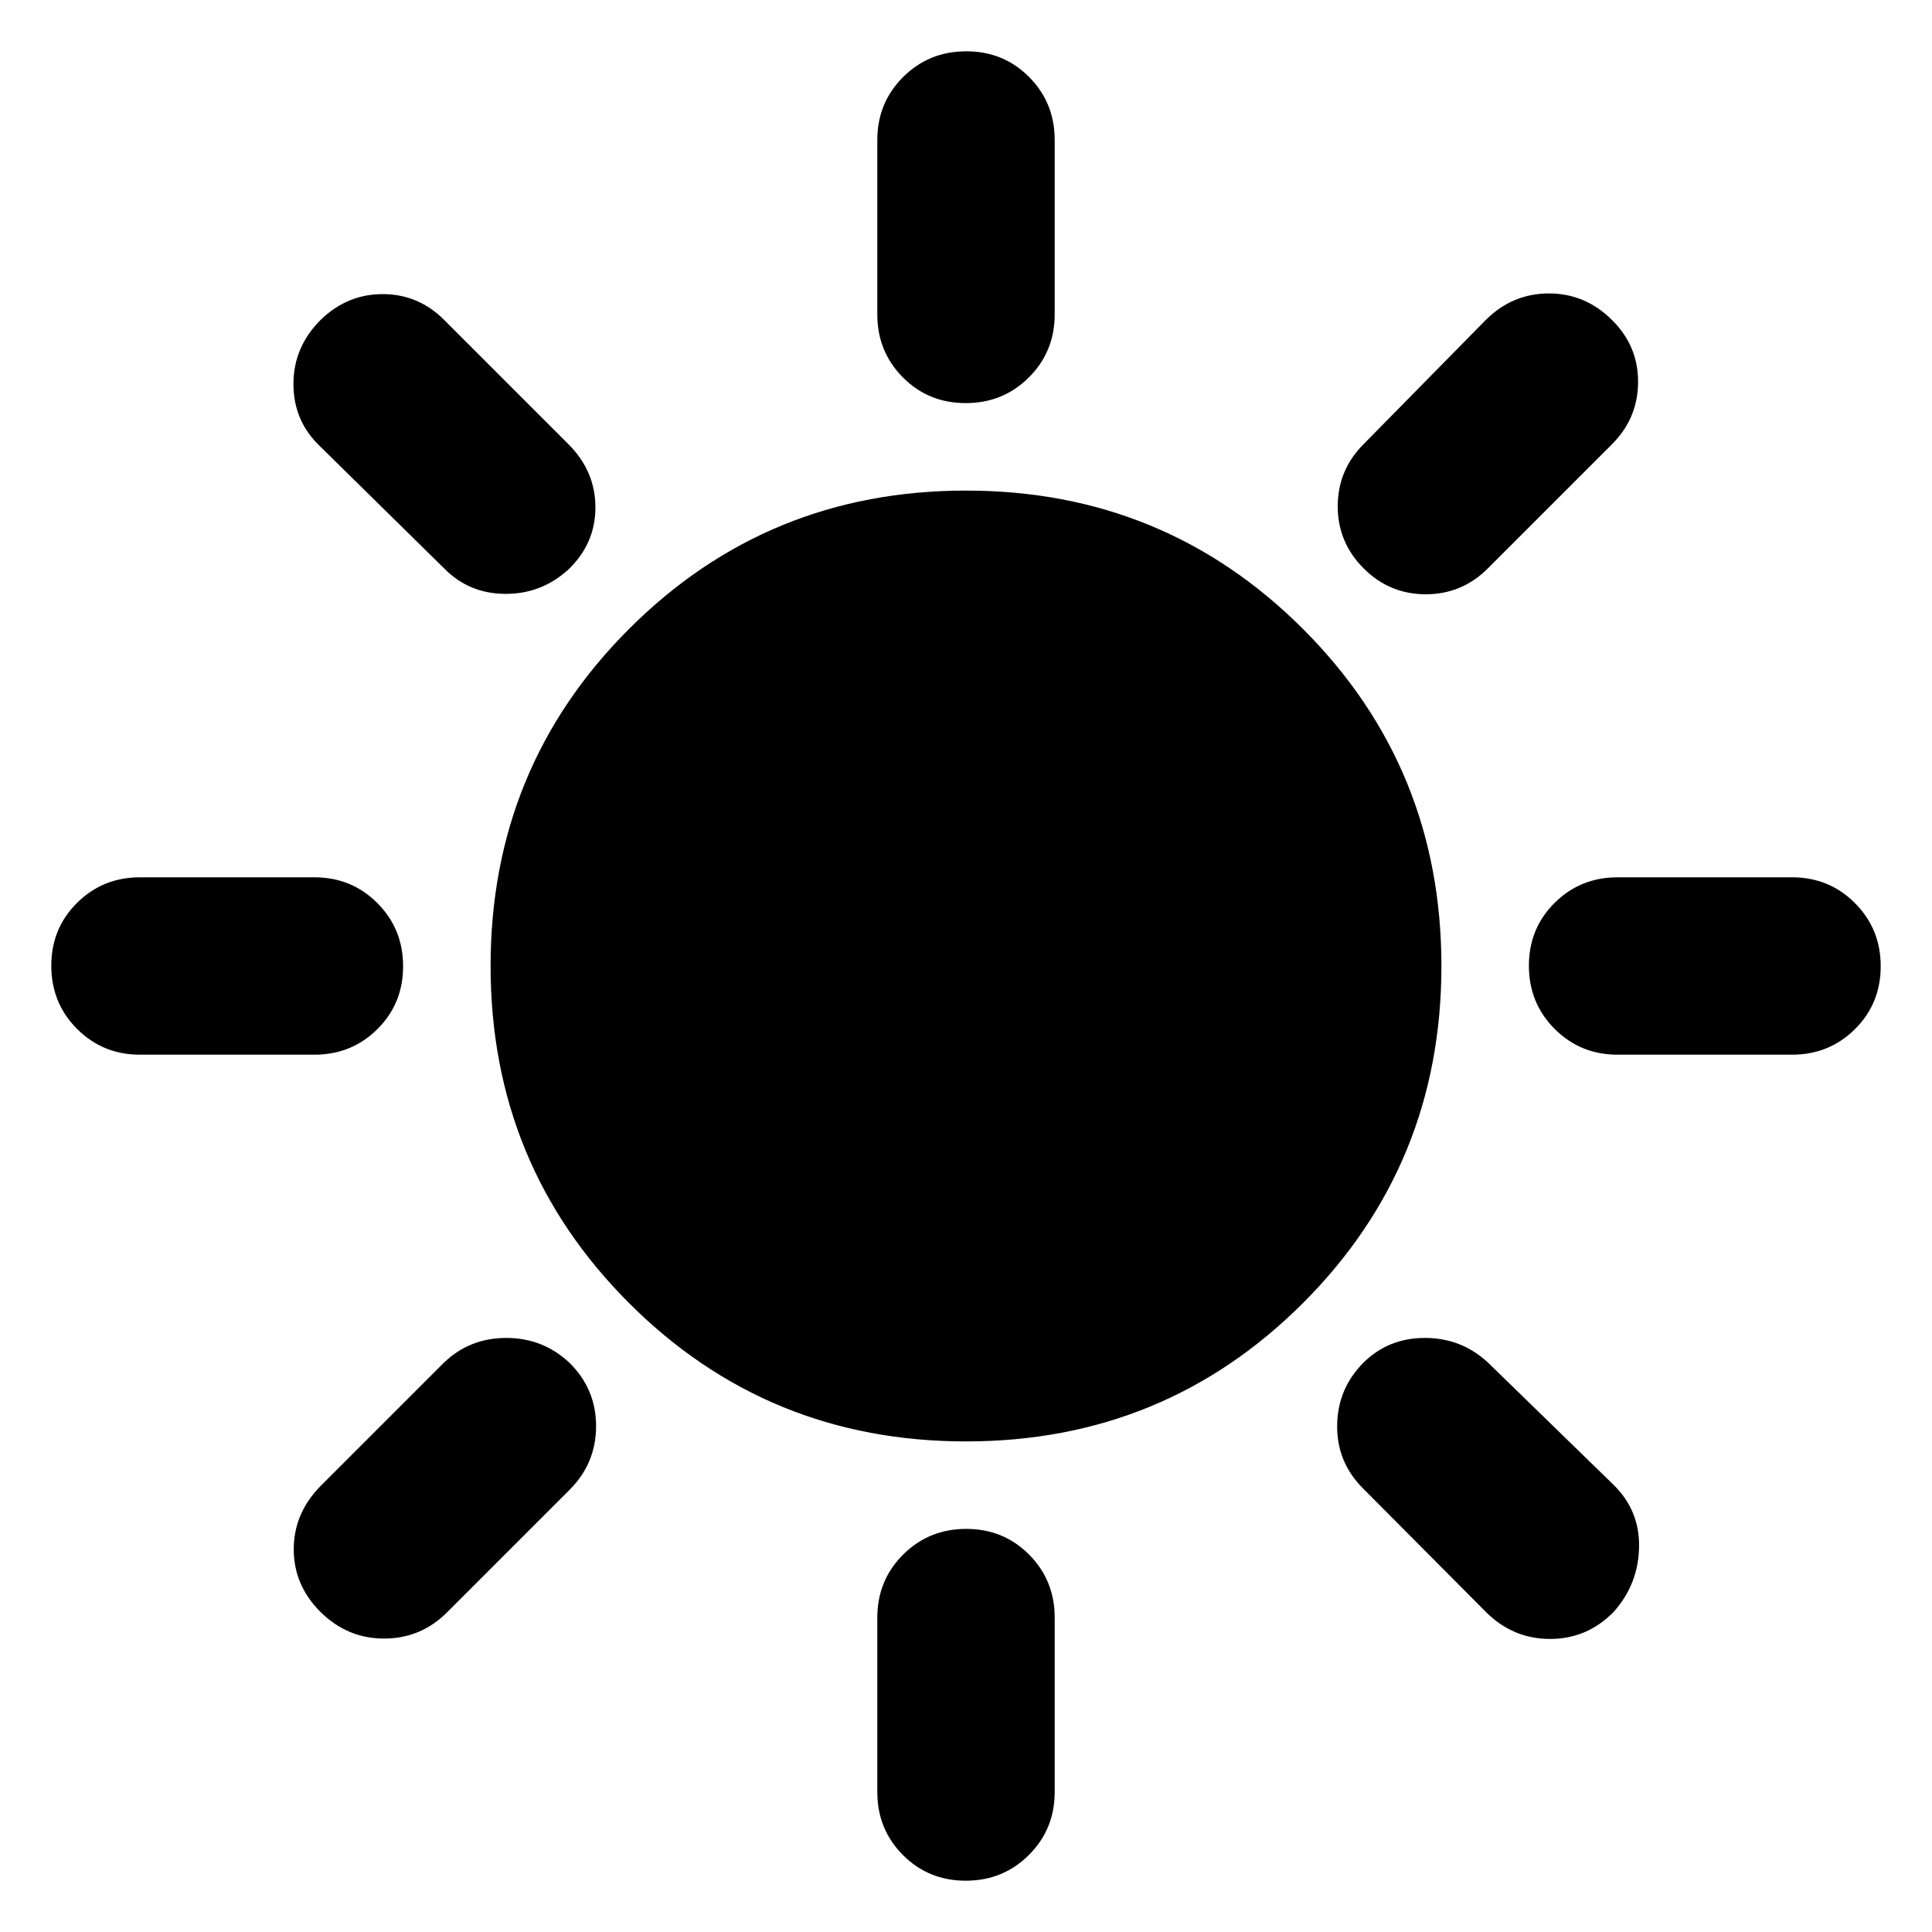 <svg xmlns="http://www.w3.org/2000/svg" height="40" viewBox="0 -960 960 960" width="40"><path d="M479.88-759.7q-18.55 0-31.25-12.78-12.7-12.79-12.7-31.29v-86.67q0-18.5 12.82-31.28 12.82-12.79 31.37-12.79t31.25 12.79q12.7 12.78 12.7 31.28v86.67q0 18.5-12.82 31.29-12.82 12.78-31.37 12.78Zm197.7 82.12q-12.87-12.87-12.87-30.86 0-18 12.87-30.88l60.67-61.67q13.24-13.2 31.39-13.2 18.14 0 31.35 13.2 13.05 12.87 12.96 30.87-.09 18-12.96 30.87l-61.67 61.67q-12.87 12.87-30.87 12.87t-30.87-12.87Zm126.19 241.65q-18.5 0-31.29-12.82-12.78-12.82-12.78-31.37t12.78-31.25q12.79-12.7 31.29-12.7h86.67q18.5 0 31.28 12.82 12.79 12.82 12.79 31.37t-12.79 31.25q-12.78 12.7-31.28 12.7h-86.67ZM479.88-25.49q-18.55 0-31.25-12.79-12.7-12.78-12.7-31.28v-86.67q0-18.5 12.82-31.29 12.82-12.78 31.37-12.78t31.25 12.78q12.7 12.79 12.7 31.29v86.67q0 18.5-12.82 31.28-12.82 12.79-31.37 12.79Zm-259.2-652.09-61.67-60.67q-13.2-12.55-13.2-30.92 0-18.38 13.46-31.82 13.18-12.87 30.9-12.87 17.71 0 30.58 12.87l61.67 61.67q13.44 13.44 13.44 31.44t-13.44 30.87q-13.38 12.2-31.39 12.1-18-.09-30.35-12.67Zm517.67 518.57-61.34-61.67q-12.87-13.07-12.58-31.25.28-18.19 13.15-31.06 12.37-12.2 30.45-12.2 18.09 0 31.29 12.2l62.33 60.67q13.21 12.87 12.79 31.27-.41 18.41-12.72 32.1-13.13 13.33-31.53 13.33-18.41 0-31.84-13.39ZM69.56-435.93q-18.5 0-31.28-12.82-12.79-12.82-12.79-31.37t12.79-31.25q12.78-12.7 31.28-12.7h86.67q18.5 0 31.29 12.82 12.78 12.82 12.78 31.37t-12.78 31.25q-12.79 12.7-31.29 12.7H69.56Zm89.45 276.66q-13.05-13.18-13.05-30.9 0-17.71 13.05-31.15l61.67-61.67q12.75-12.2 30.92-12.2 18.18 0 31.39 12.37 13.2 13.02 13.2 31.48t-13.2 31.66l-60.67 60.67q-13.12 13.2-31.49 13.2-18.38 0-31.82-13.46ZM480-243.77q-98.68 0-167.46-68.77-68.77-68.78-68.77-167.46t68.77-167.46q68.78-68.77 167.46-68.77t167.46 68.77q68.77 68.78 68.77 167.46t-68.77 167.46Q578.68-243.77 480-243.77Z"/></svg>